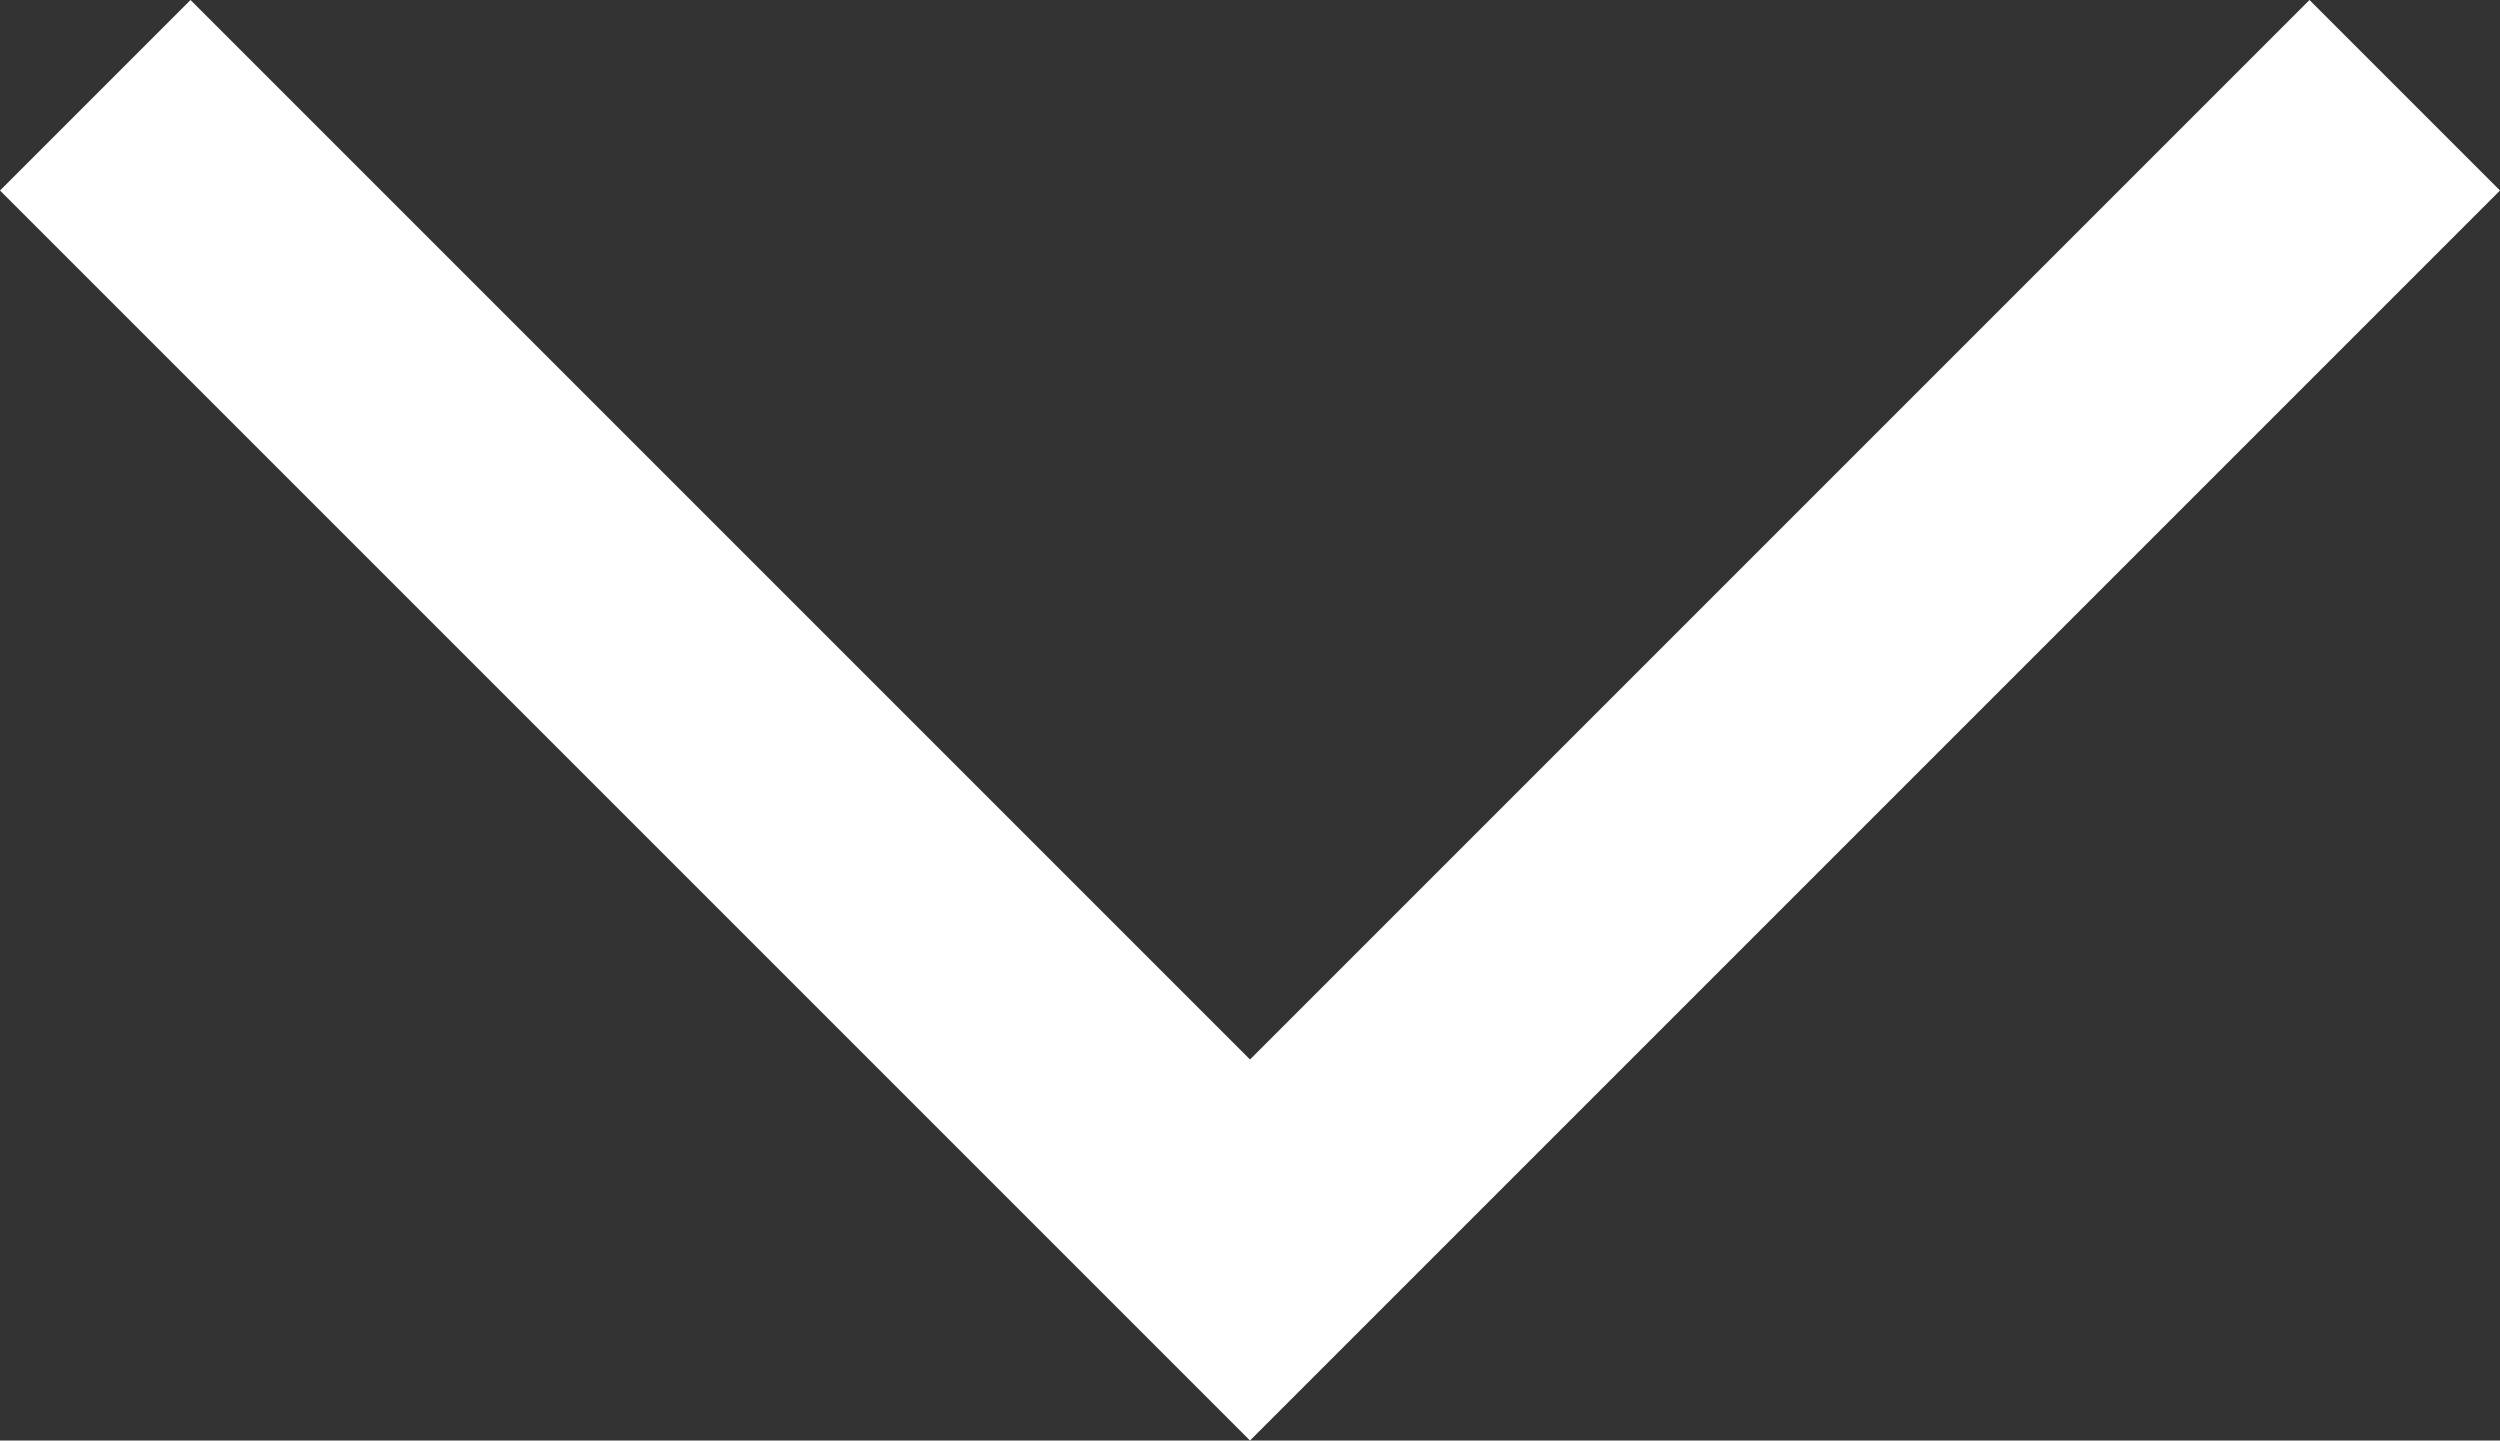<svg xmlns="http://www.w3.org/2000/svg" width="12.99" height="7.485" viewBox="0 0 12.99 7.485">
  <rect x="0" y="0" width="12.99" height="7.485" fill="#333333" stroke="none"/>
  <path id="Path_562" data-name="Path 562" d="M3666.5,1074l6,6-6,6" transform="translate(1086.495 -3666.005) rotate(90)" fill="none" stroke="#fff" stroke-width="1.4"/>
</svg>
